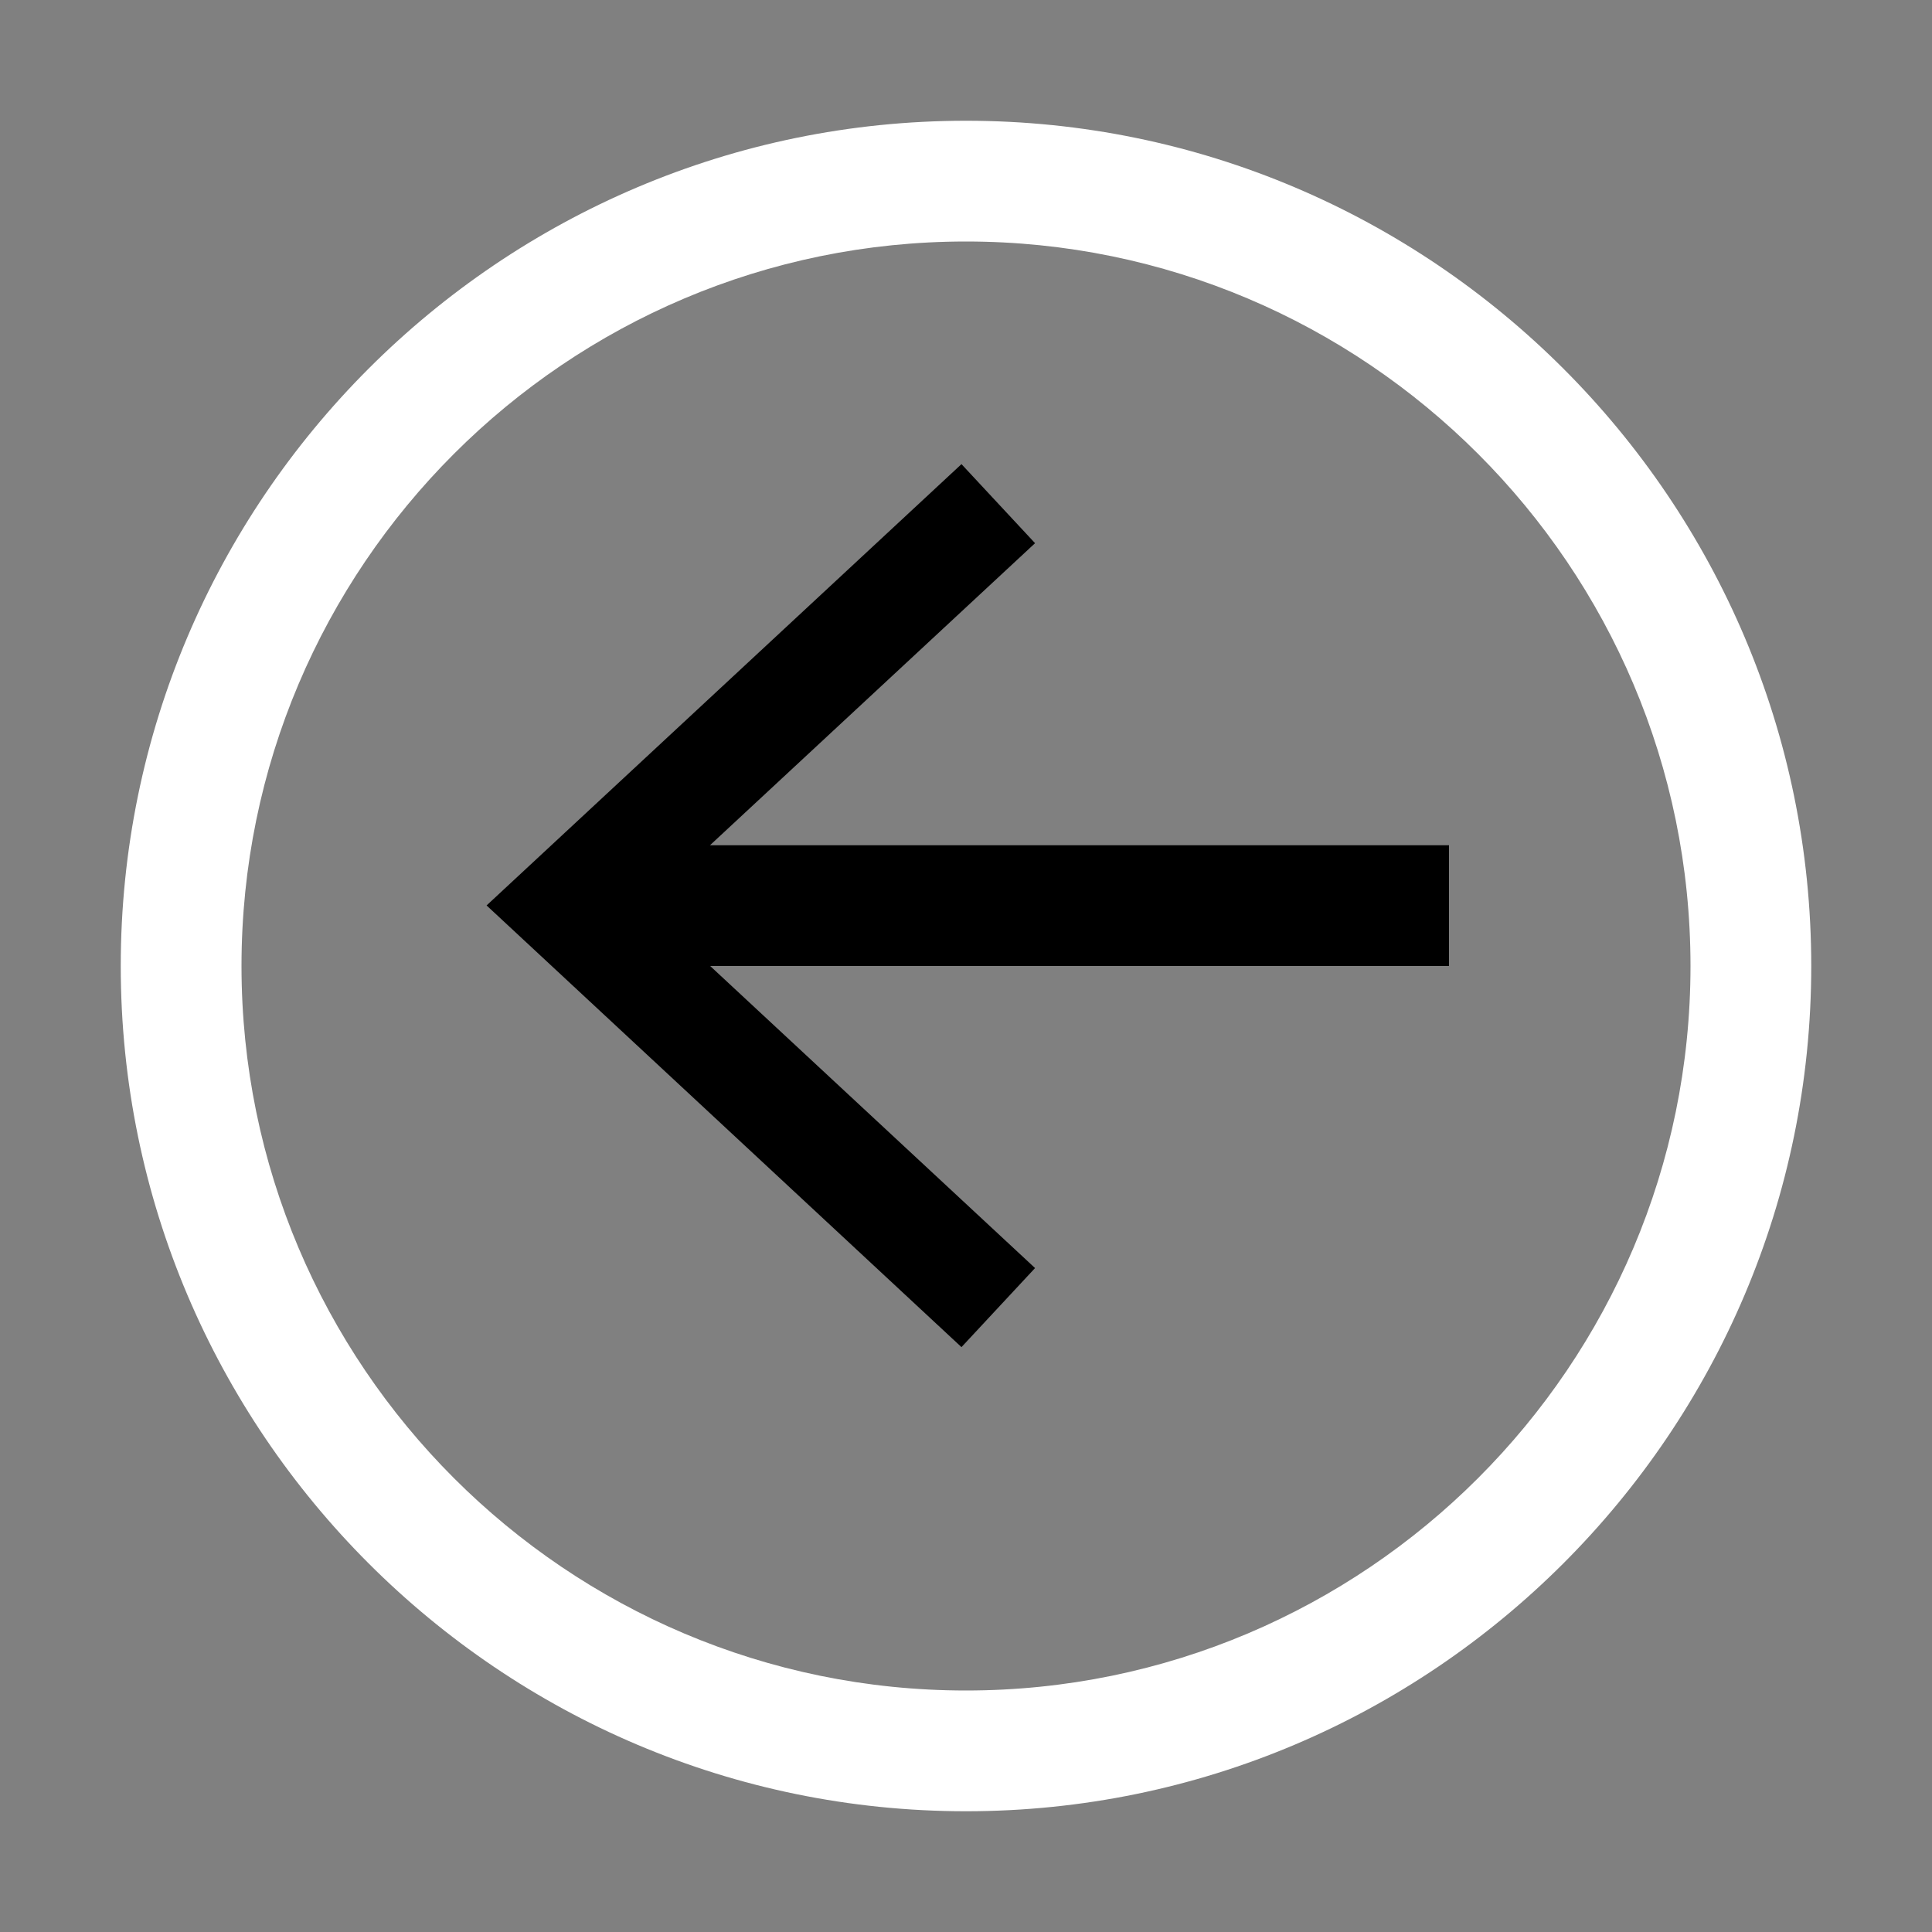 <svg viewBox="0 0 1024 1024" version="1.1" xmlns="http://www.w3.org/2000/svg"><rect x="0" y="0" width="1024" height="1024" fill="#808080" stroke="none"/><path d="M64 512c0 247 201 448 448 448s448-201 448-448S759 64 512 64 64 265 64 512z m64 0c0-211.8 172.2-384 384-384s384 172.2 384 384-172.2 384-384 384-384-172.2-384-384z" fill="white" /><path d="M548.6 287.9L376.3 448H768v64H376.4l172.2 160.1-39 41.9-251.7-234.1L509.6 246z" fill="currentColor" /></svg>